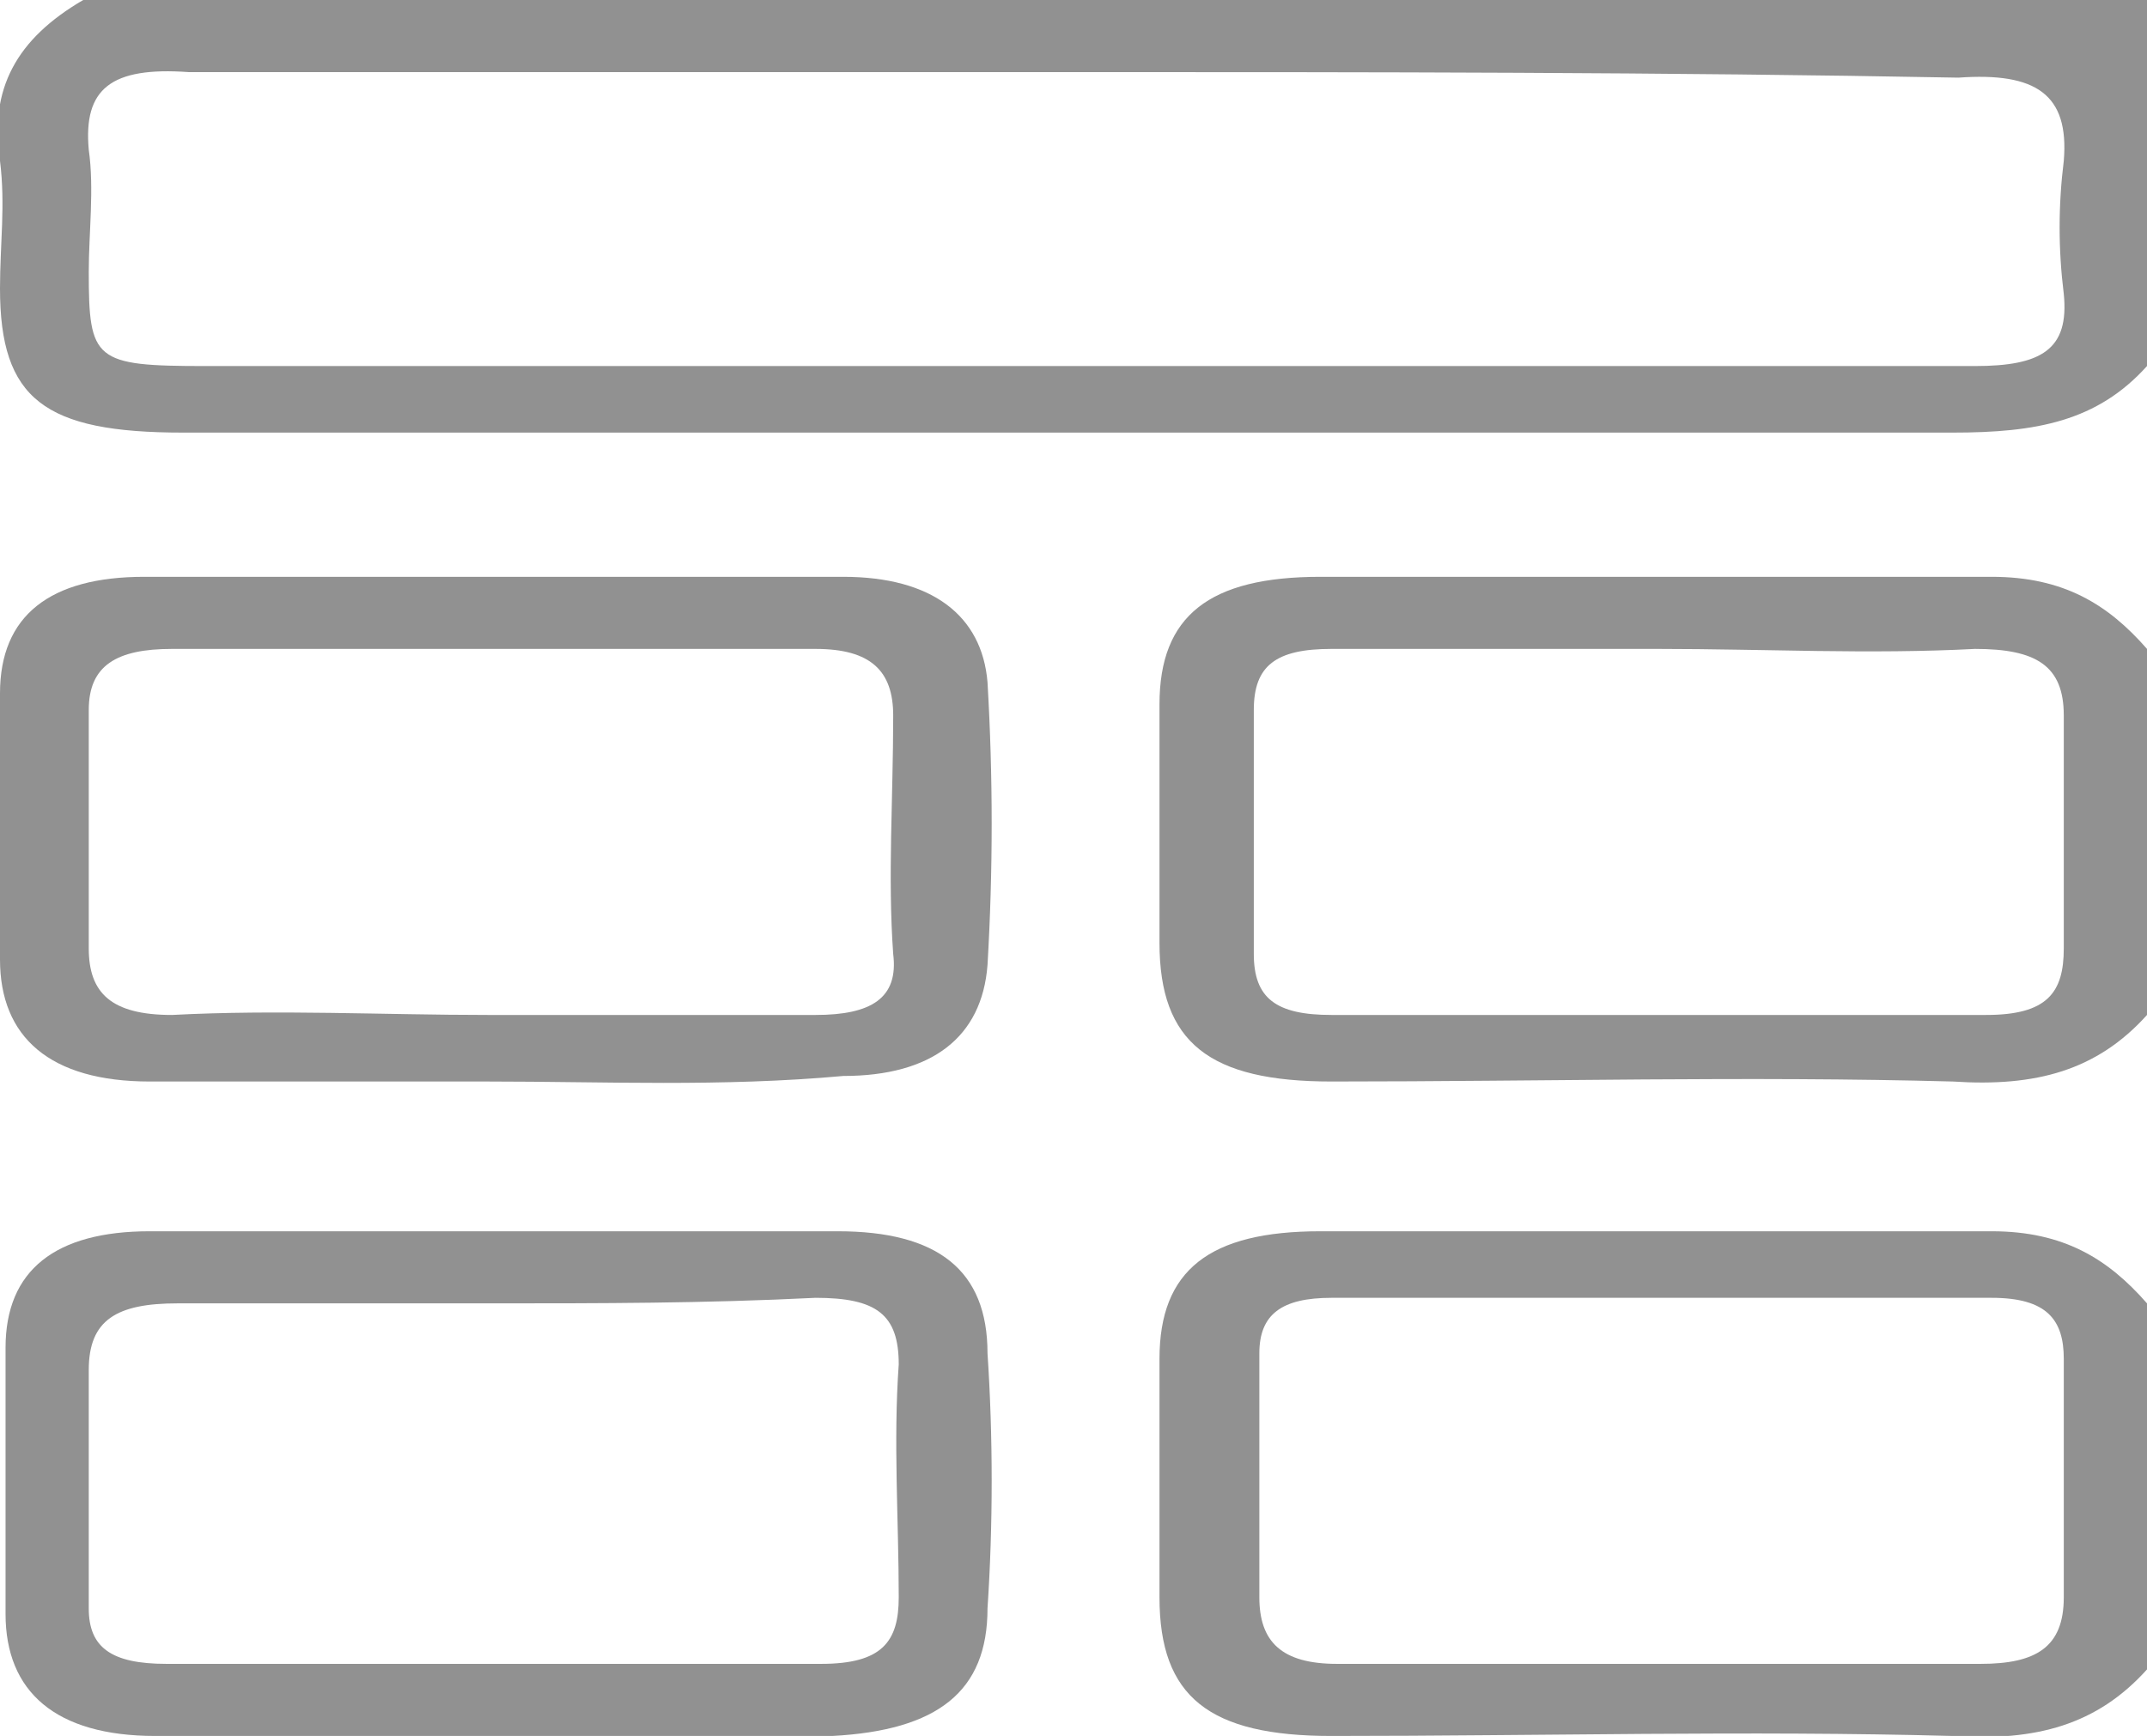 <?xml version="1.0" encoding="utf-8"?>
<!-- Generator: Adobe Illustrator 27.0.0, SVG Export Plug-In . SVG Version: 6.00 Build 0)  -->
<svg version="1.1" id="Layer_1" xmlns="http://www.w3.org/2000/svg" xmlns:xlink="http://www.w3.org/1999/xlink" x="0px" y="0px"
	 viewBox="0 0 38.7 31.3" style="enable-background:new 0 0 38.7 31.3;" xml:space="preserve">
<style type="text/css">
	.st0{fill:#919191;}
</style>
<g>
	<g>
		<path class="st0" d="M38.7,6.6c-0.9,1-2,1.2-3.5,1.2c-10.6,0-21.3,0-31.9,0C0.8,7.8,0,7.2,0,5.2c0-0.8,0.1-1.5,0-2.3
			C-0.2,1.6,0.3,0.7,1.5,0c12.4,0,24.8,0,37.2,0C38.7,2.2,38.7,4.4,38.7,6.6z M19.4,1.3c-5.3,0-10.7,0-16,0C2,1.2,1.5,1.6,1.6,2.7
			c0.1,0.7,0,1.5,0,2.2c0,1.6,0.1,1.7,2.1,1.7c7.7,0,15.3,0,23,0c3,0,5.9,0,8.9,0c1.2,0,1.7-0.3,1.6-1.3c-0.1-0.8-0.1-1.6,0-2.4
			c0.1-1.2-0.5-1.6-1.9-1.5C30,1.3,24.7,1.3,19.4,1.3z" fill="#919191"/>
		<path class="st0" d="M38.7,18.3c-0.9,1-2,1.3-3.5,1.2c-3.7-0.1-7.4,0-11.2,0c-2.2,0-3.1-0.7-3.1-2.5c0-1.4,0-2.8,0-4.3
			c0-1.6,0.9-2.3,2.9-2.3c4,0,8.1,0,12.1,0c1.3,0,2.1,0.5,2.8,1.3C38.7,13.9,38.7,16.1,38.7,18.3z M29.9,11.7c-2,0-3.9,0-5.9,0
			c-1,0-1.4,0.3-1.4,1.1c0,1.5,0,2.9,0,4.4c0,0.8,0.4,1.1,1.4,1.1c3.9,0,7.9,0,11.8,0c1.1,0,1.4-0.4,1.4-1.2c0-1.4,0-2.8,0-4.2
			c0-0.9-0.5-1.2-1.6-1.2C33.7,11.8,31.8,11.7,29.9,11.7z" fill="#919191"/>
		<path class="st0" d="M38.7,30.1c-0.9,1-2,1.3-3.5,1.2c-3.7-0.1-7.4,0-11.2,0c-2.2,0-3.1-0.7-3.1-2.5c0-1.4,0-2.8,0-4.3
			c0-1.6,0.9-2.3,2.9-2.3c4,0,8.1,0,12.1,0c1.3,0,2.1,0.5,2.8,1.3C38.7,25.7,38.7,27.9,38.7,30.1z M29.8,30c2,0,3.9,0,5.9,0
			c1,0,1.5-0.3,1.5-1.2c0-1.4,0-2.8,0-4.3c0-0.7-0.3-1.1-1.3-1.1c-4,0-8,0-11.9,0c-0.9,0-1.3,0.3-1.3,1c0,1.5,0,2.9,0,4.4
			c0,0.8,0.4,1.2,1.4,1.2C26,30,27.9,30,29.8,30z" fill="#919191"/>
		<path class="st0" d="M8.8,19.5c-2,0-4,0-6.1,0c-1.8,0-2.7-0.8-2.7-2.2c0-1.6,0-3.2,0-4.8c0-1.4,0.9-2.1,2.6-2.1
			c4.2,0,8.4,0,12.6,0c1.6,0,2.5,0.7,2.6,1.9c0.1,1.7,0.1,3.4,0,5.1c-0.1,1.3-1,2-2.6,2C13,19.6,10.9,19.5,8.8,19.5z M8.8,18.3
			c2,0,3.9,0,5.9,0c1,0,1.5-0.3,1.4-1.1c-0.1-1.4,0-2.8,0-4.3c0-0.8-0.4-1.2-1.4-1.2c-3.9,0-7.8,0-11.6,0c-1,0-1.5,0.3-1.5,1.1
			c0,1.4,0,2.8,0,4.3c0,0.8,0.4,1.2,1.5,1.2C5,18.2,6.9,18.3,8.8,18.3z" fill="#919191"/>
		<path class="st0" d="M9,22.2c2,0,4,0,6.1,0c1.8,0,2.7,0.7,2.7,2.2c0.1,1.5,0.1,3.1,0,4.6c0,1.5-0.9,2.2-2.8,2.3
			c-4.1,0-8.2,0-12.2,0c-1.8,0-2.7-0.8-2.7-2.2c0-1.6,0-3.2,0-4.8c0-1.4,0.9-2.1,2.6-2.1C4.8,22.2,6.9,22.2,9,22.2z M8.9,23.5
			c-1.9,0-3.8,0-5.7,0c-1.1,0-1.6,0.3-1.6,1.2c0,1.4,0,2.8,0,4.3C1.6,29.7,2,30,3,30c3.9,0,7.9,0,11.8,0c1.1,0,1.4-0.4,1.4-1.2
			c0-1.4-0.1-2.8,0-4.2c0-0.9-0.4-1.2-1.5-1.2C12.7,23.5,10.8,23.5,8.9,23.5z" fill="#919191"/>
	</g>
</g>
</svg>

